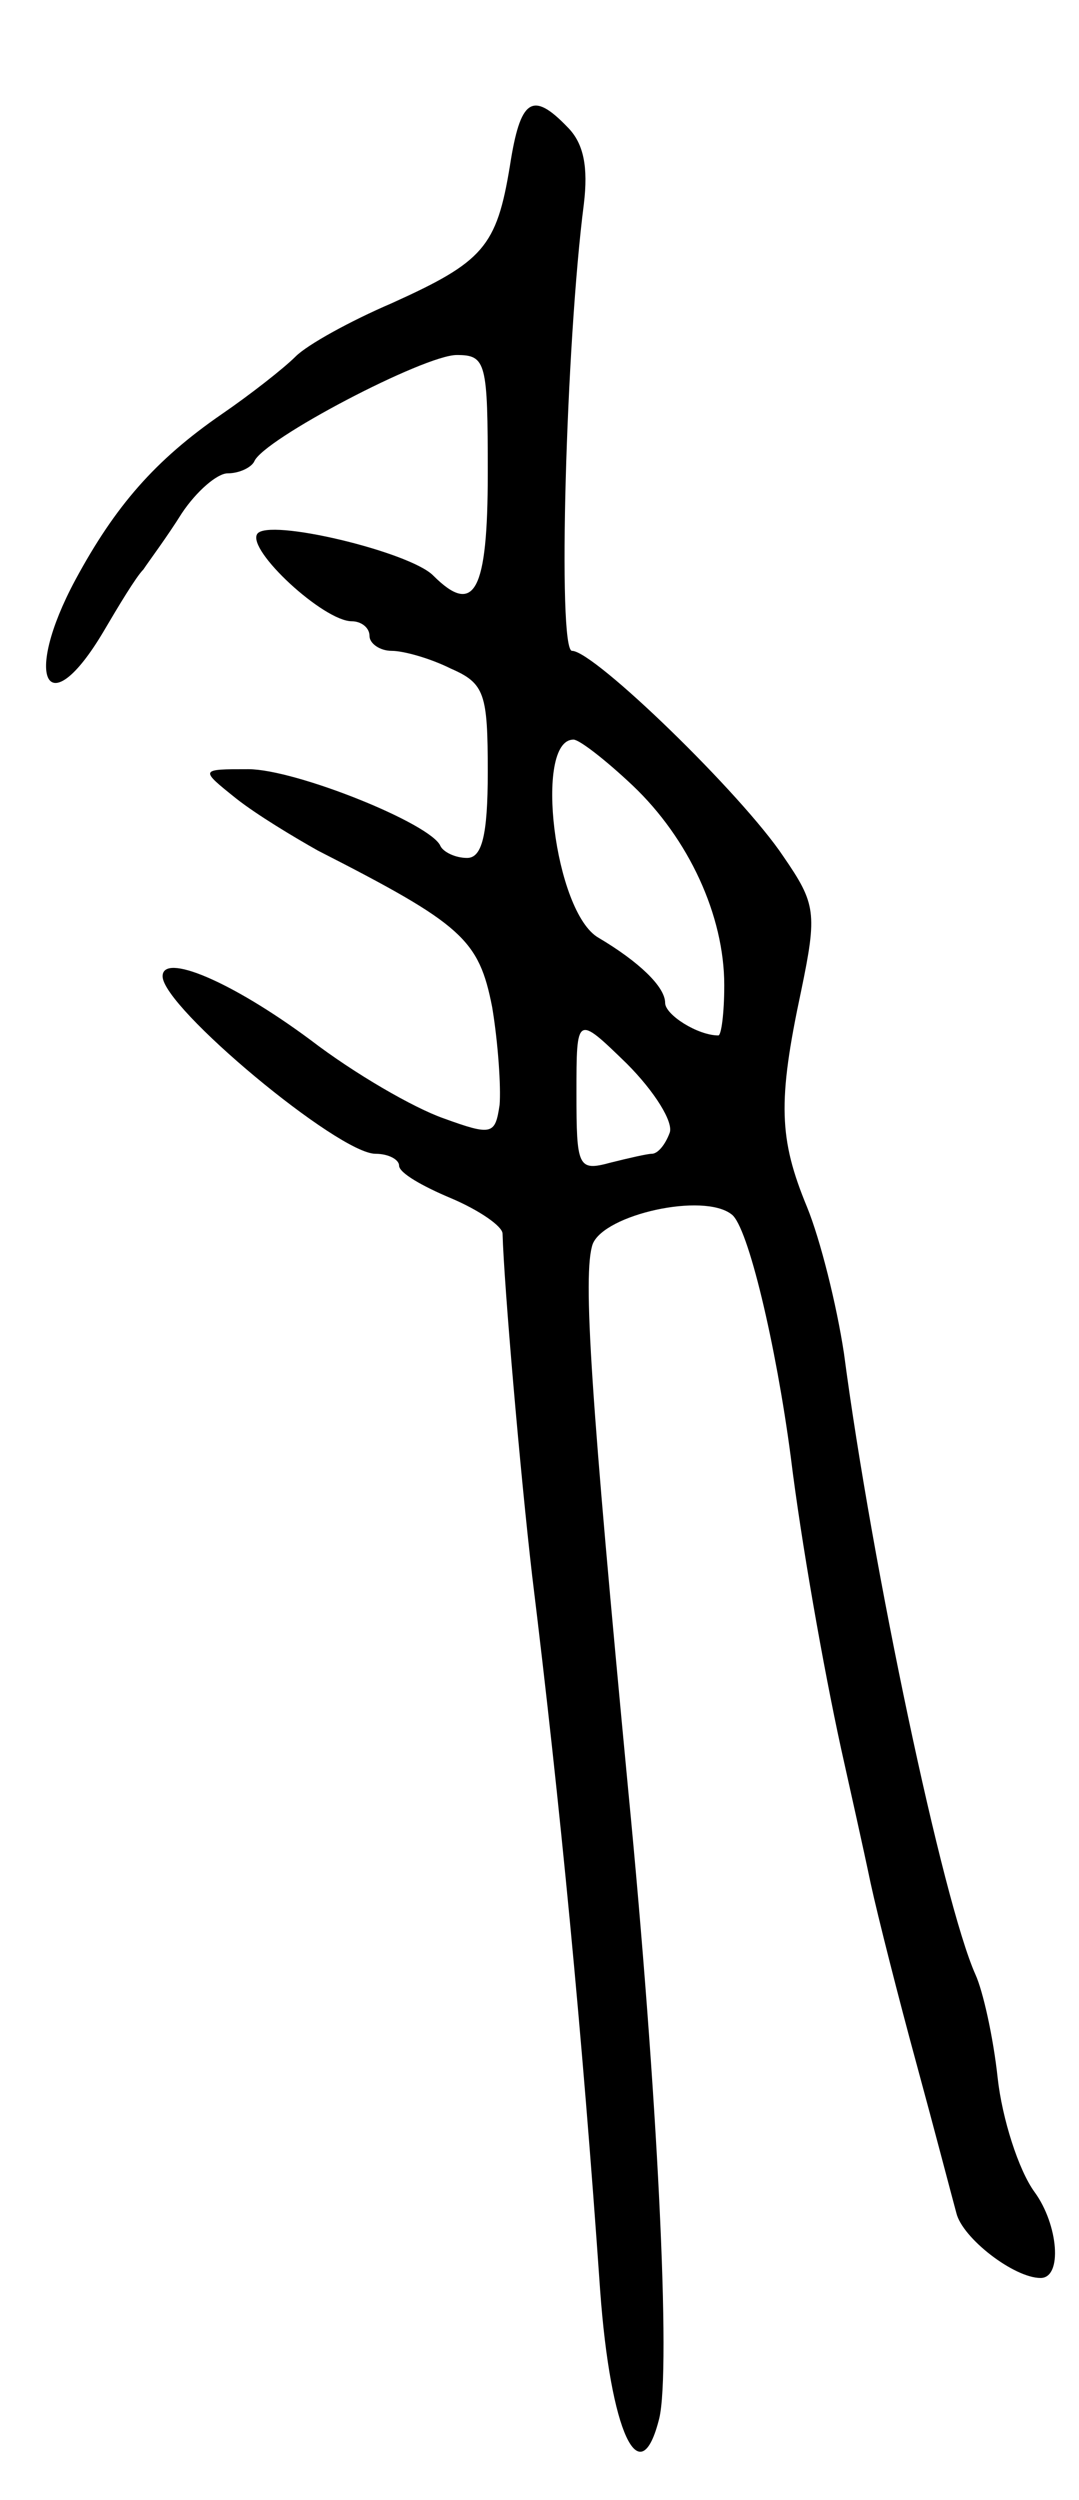 <svg version="1.0" xmlns="http://www.w3.org/2000/svg"
 width="73pt" height="169pt" viewBox="0 0 73 169"
 preserveAspectRatio="xMidYMid meet">
<g transform="translate(0,169) scale(0.1,-0.1)"
fill="#000000" stroke="none">
<path d="M345 1578 c-9 -55 -18 -65 -80 -93 -28 -12 -57 -28 -65 -36 -8 -8
-31 -26 -50 -39 -45 -31 -72 -62 -99 -112 -36 -67 -19 -99 19 -35 10 17 22 37
27 42 4 6 16 22 26 38 10 15 24 27 31 27 8 0 16 4 18 8 6 15 115 72 137 72 20
0 21 -5 21 -80 0 -80 -9 -97 -37 -69 -16 16 -112 39 -119 28 -7 -11 45 -59 64
-59 6 0 12 -4 12 -10 0 -5 7 -10 15 -10 8 0 26 -5 40 -12 23 -10 25 -17 25
-70 0 -43 -4 -58 -14 -58 -8 0 -16 4 -18 8 -6 15 -98 52 -130 52 -33 0 -33 0
-8 -20 14 -11 39 -26 55 -35 98 -50 109 -60 118 -106 4 -24 6 -54 5 -66 -3
-20 -5 -21 -38 -9 -20 7 -60 30 -90 53 -54 40 -100 59 -100 43 0 -21 119 -120
144 -120 9 0 16 -4 16 -8 0 -5 16 -14 35 -22 19 -8 35 -19 35 -24 1 -35 12
-162 20 -231 19 -155 34 -310 46 -483 7 -97 27 -139 40 -87 8 33 -1 219 -21
425 -25 263 -31 349 -24 369 8 20 75 35 94 20 11 -8 30 -88 40 -164 7 -57 22
-142 34 -197 6 -27 15 -67 20 -91 5 -23 19 -78 31 -122 12 -44 24 -90 27 -101
4 -17 39 -44 57 -44 15 0 12 36 -4 58 -11 15 -22 50 -25 77 -3 28 -10 59 -15
70 -22 49 -70 276 -89 420 -5 33 -16 77 -25 99 -19 46 -20 71 -4 146 11 53 10
59 -12 91 -28 42 -128 139 -143 139 -10 0 -4 209 8 302 3 25 0 41 -11 52 -24
25 -32 19 -39 -26z m83 -419 c38 -36 62 -88 62 -135 0 -19 -2 -34 -4 -34 -14
0 -36 14 -36 22 0 11 -18 28 -45 44 -30 17 -44 134 -17 134 4 0 22 -14 40 -31z
m25 -235 c-3 -8 -8 -14 -12 -14 -3 0 -16 -3 -28 -6 -22 -6 -23 -3 -23 47 0 53
0 53 34 20 19 -19 32 -40 29 -47z"/>
</g>
</svg>
